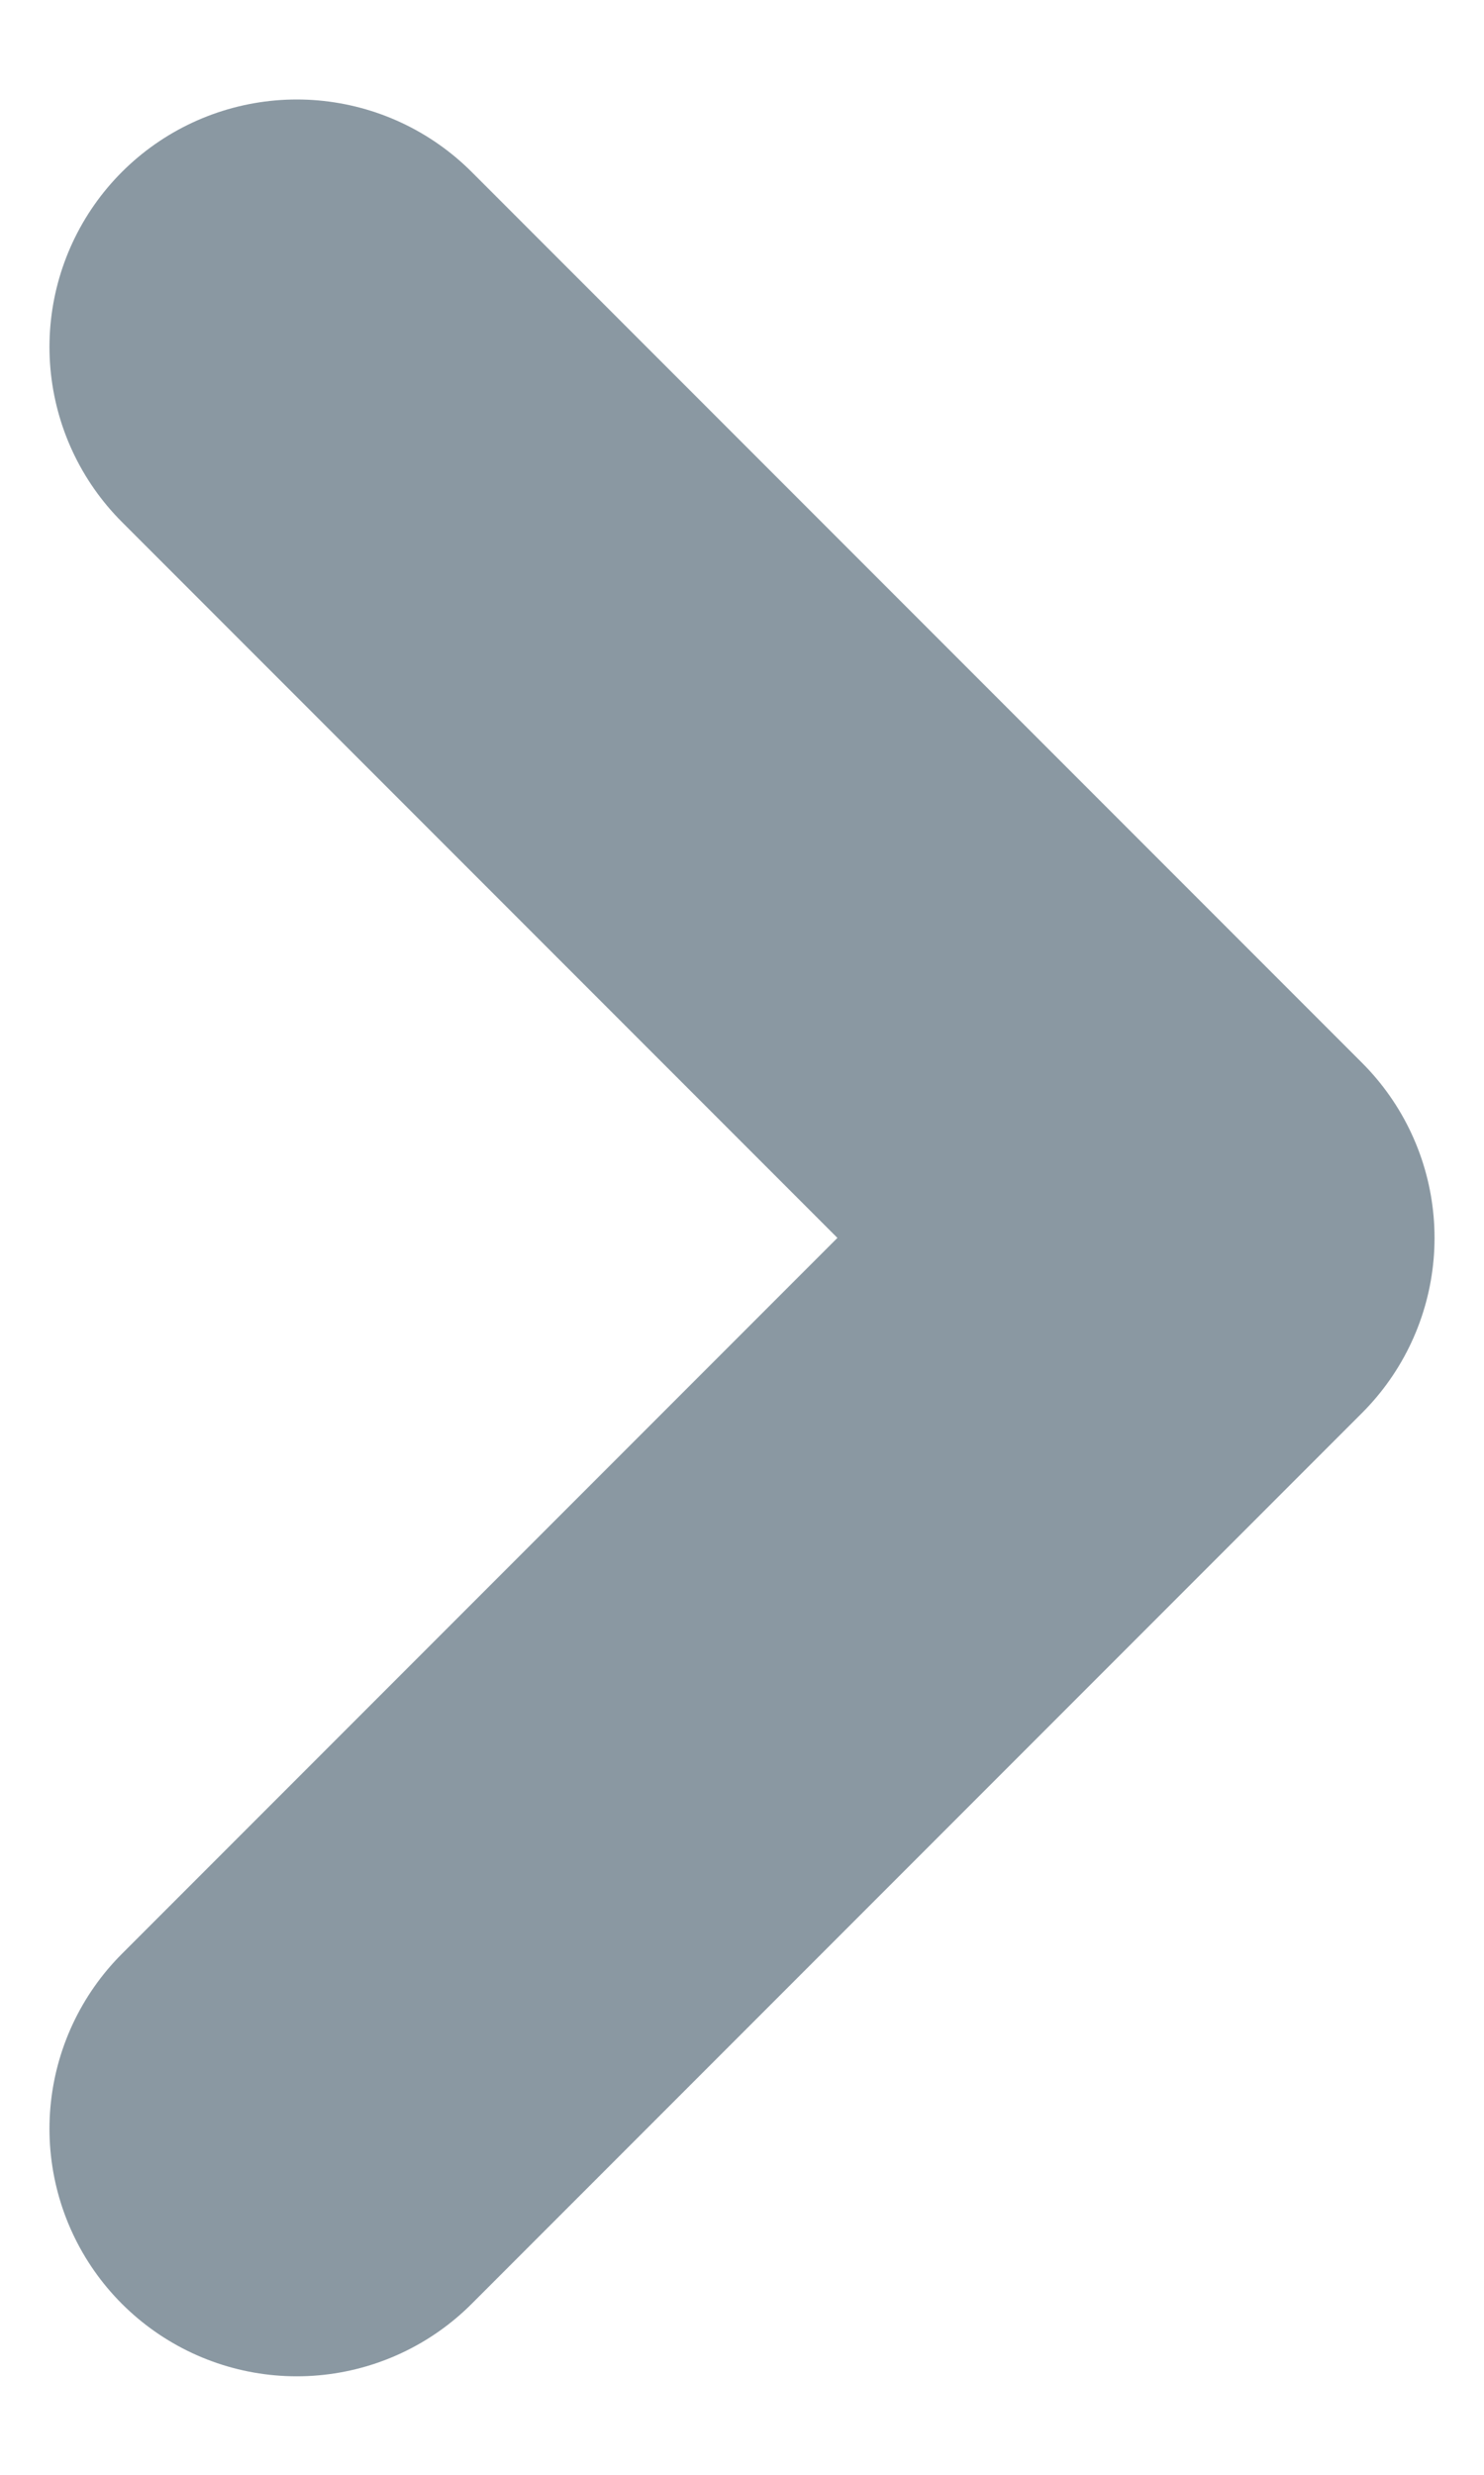 <svg width="6" height="10" viewBox="0 0 6 10" fill="none" xmlns="http://www.w3.org/2000/svg">
<path d="M1.2 1.402L4.8 5.002L1.2 8.602" stroke="#8A98A2" stroke-width="2" stroke-linecap="round" stroke-linejoin="round"/>
</svg>
